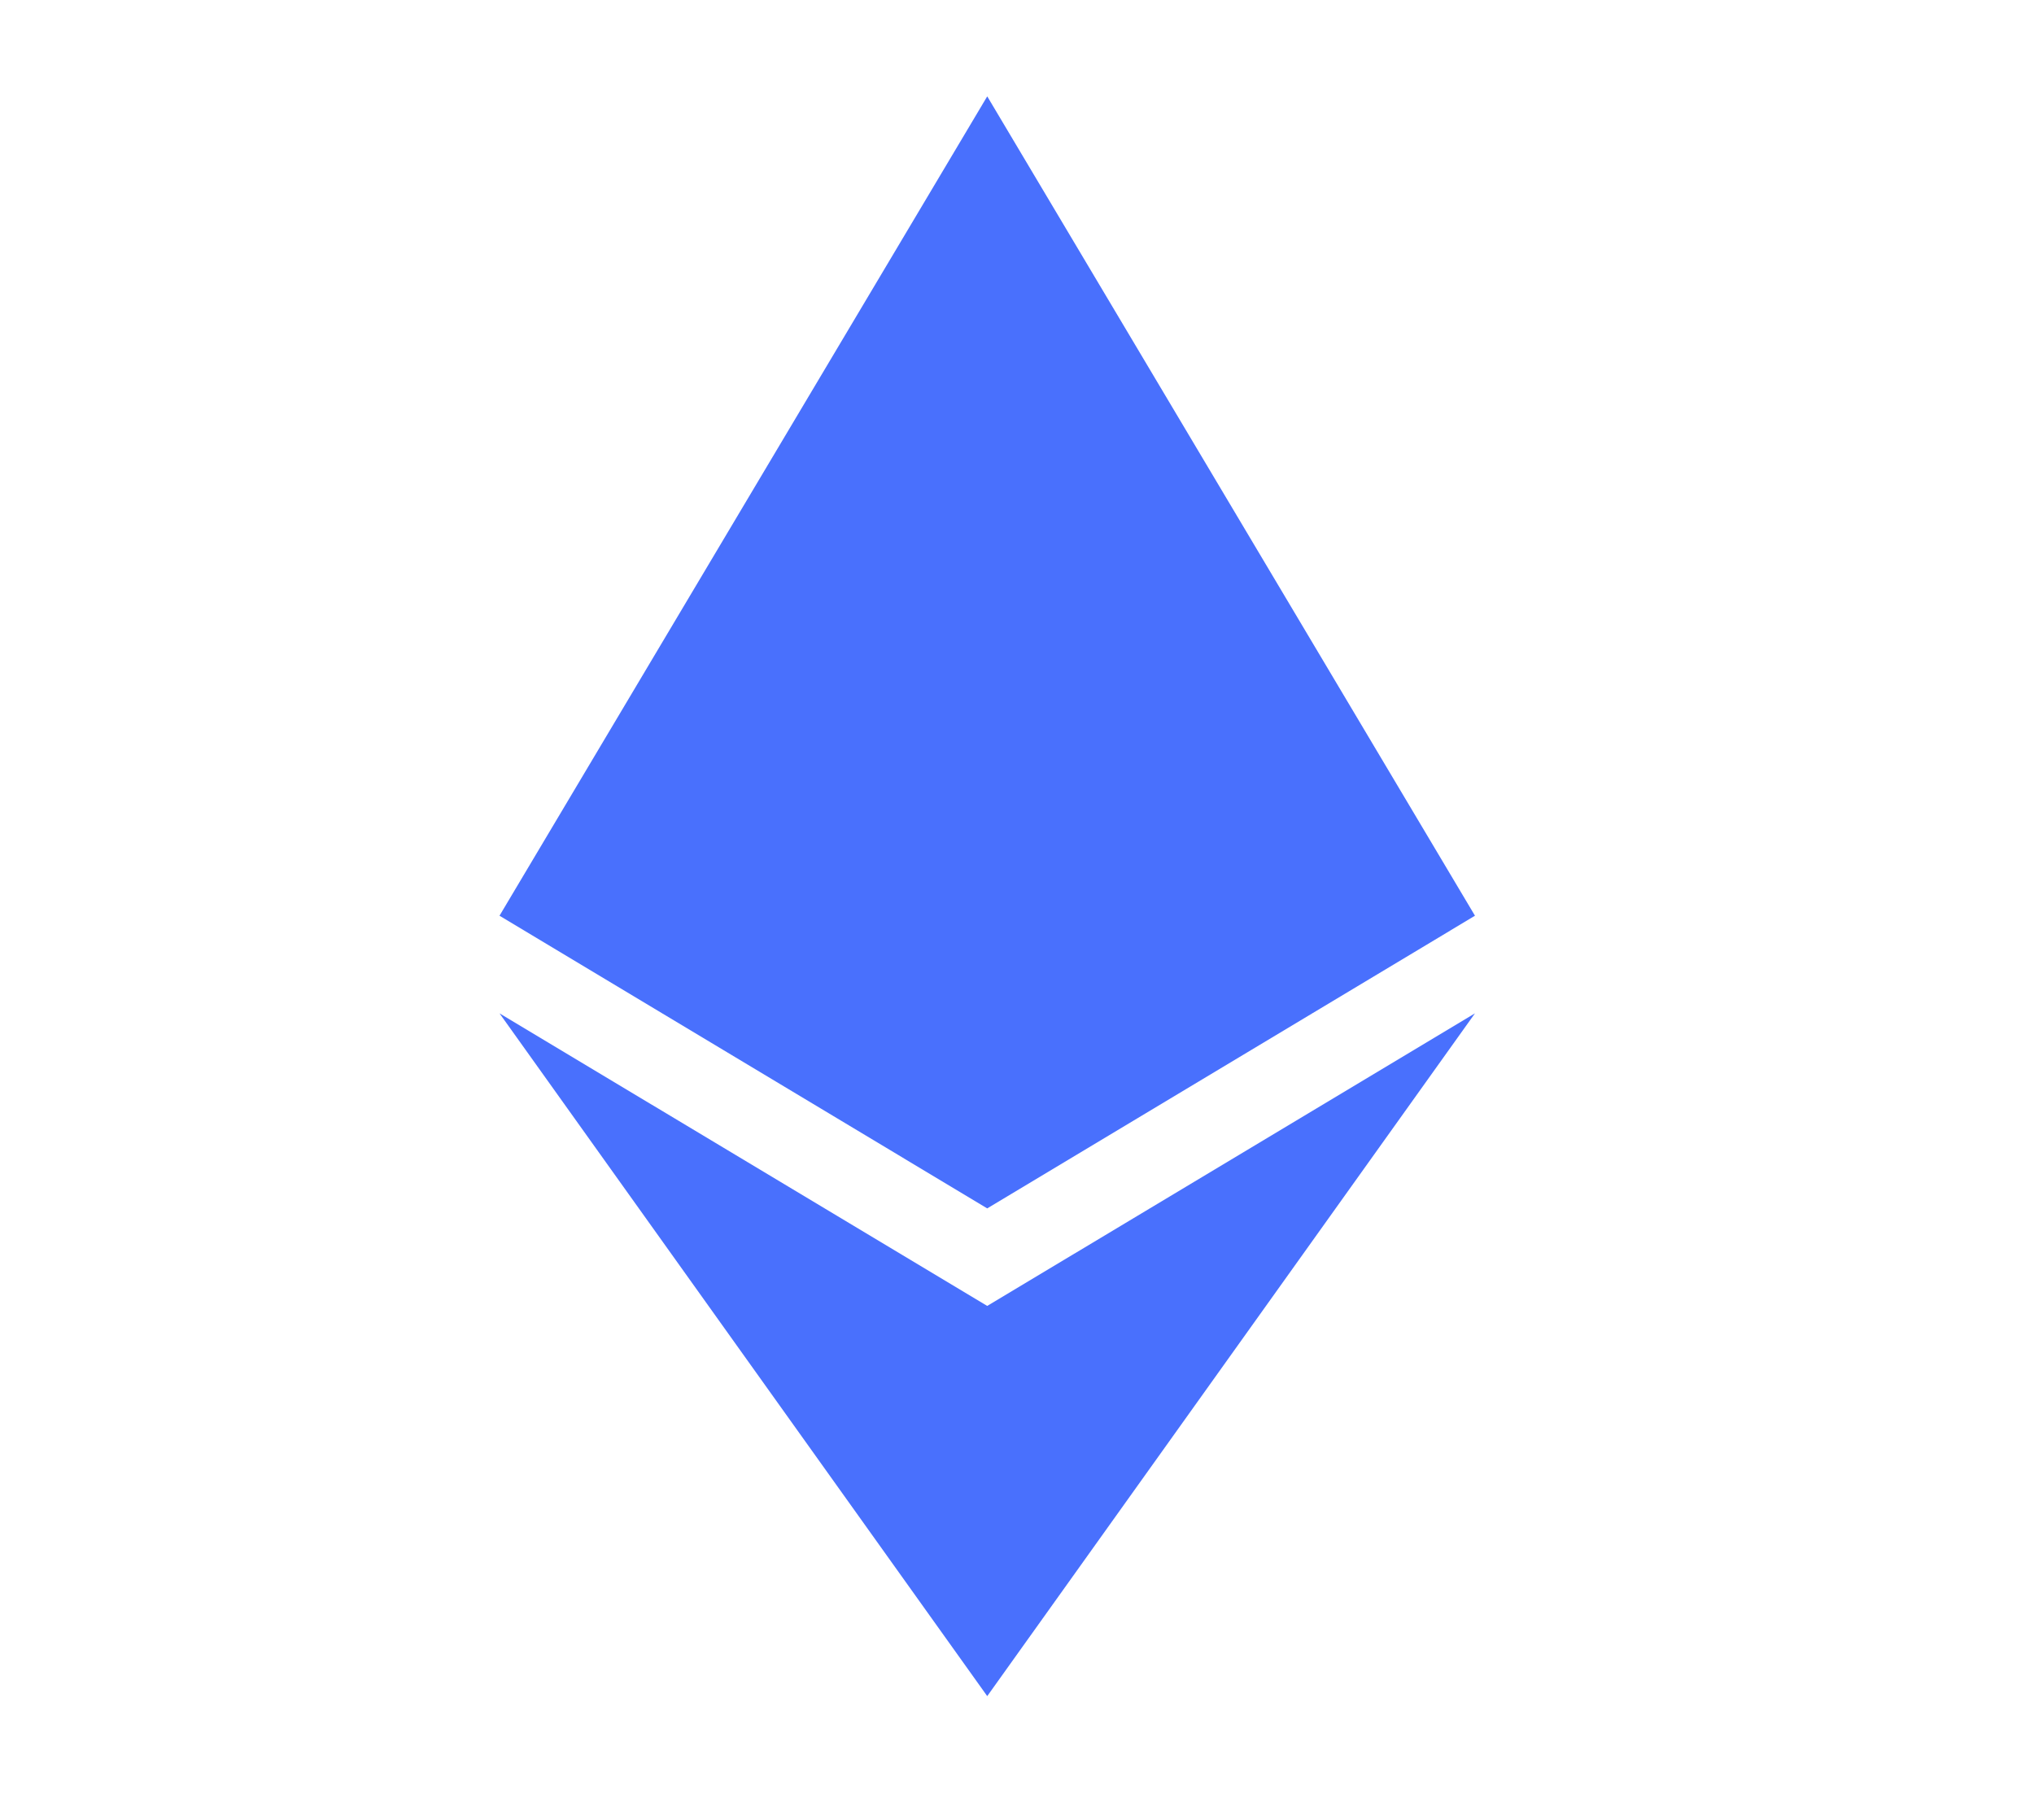 <svg width="19" height="17" viewBox="0 0 19 17" fill="none" xmlns="http://www.w3.org/2000/svg">
<path d="M9.222 0.9L4.666 8.554L9.222 11.288L13.778 8.554L9.222 0.9ZM4.666 9.466L9.222 15.844L13.778 9.466L9.222 12.199L4.666 9.466Z" fill="#4970FD"/>
</svg>
